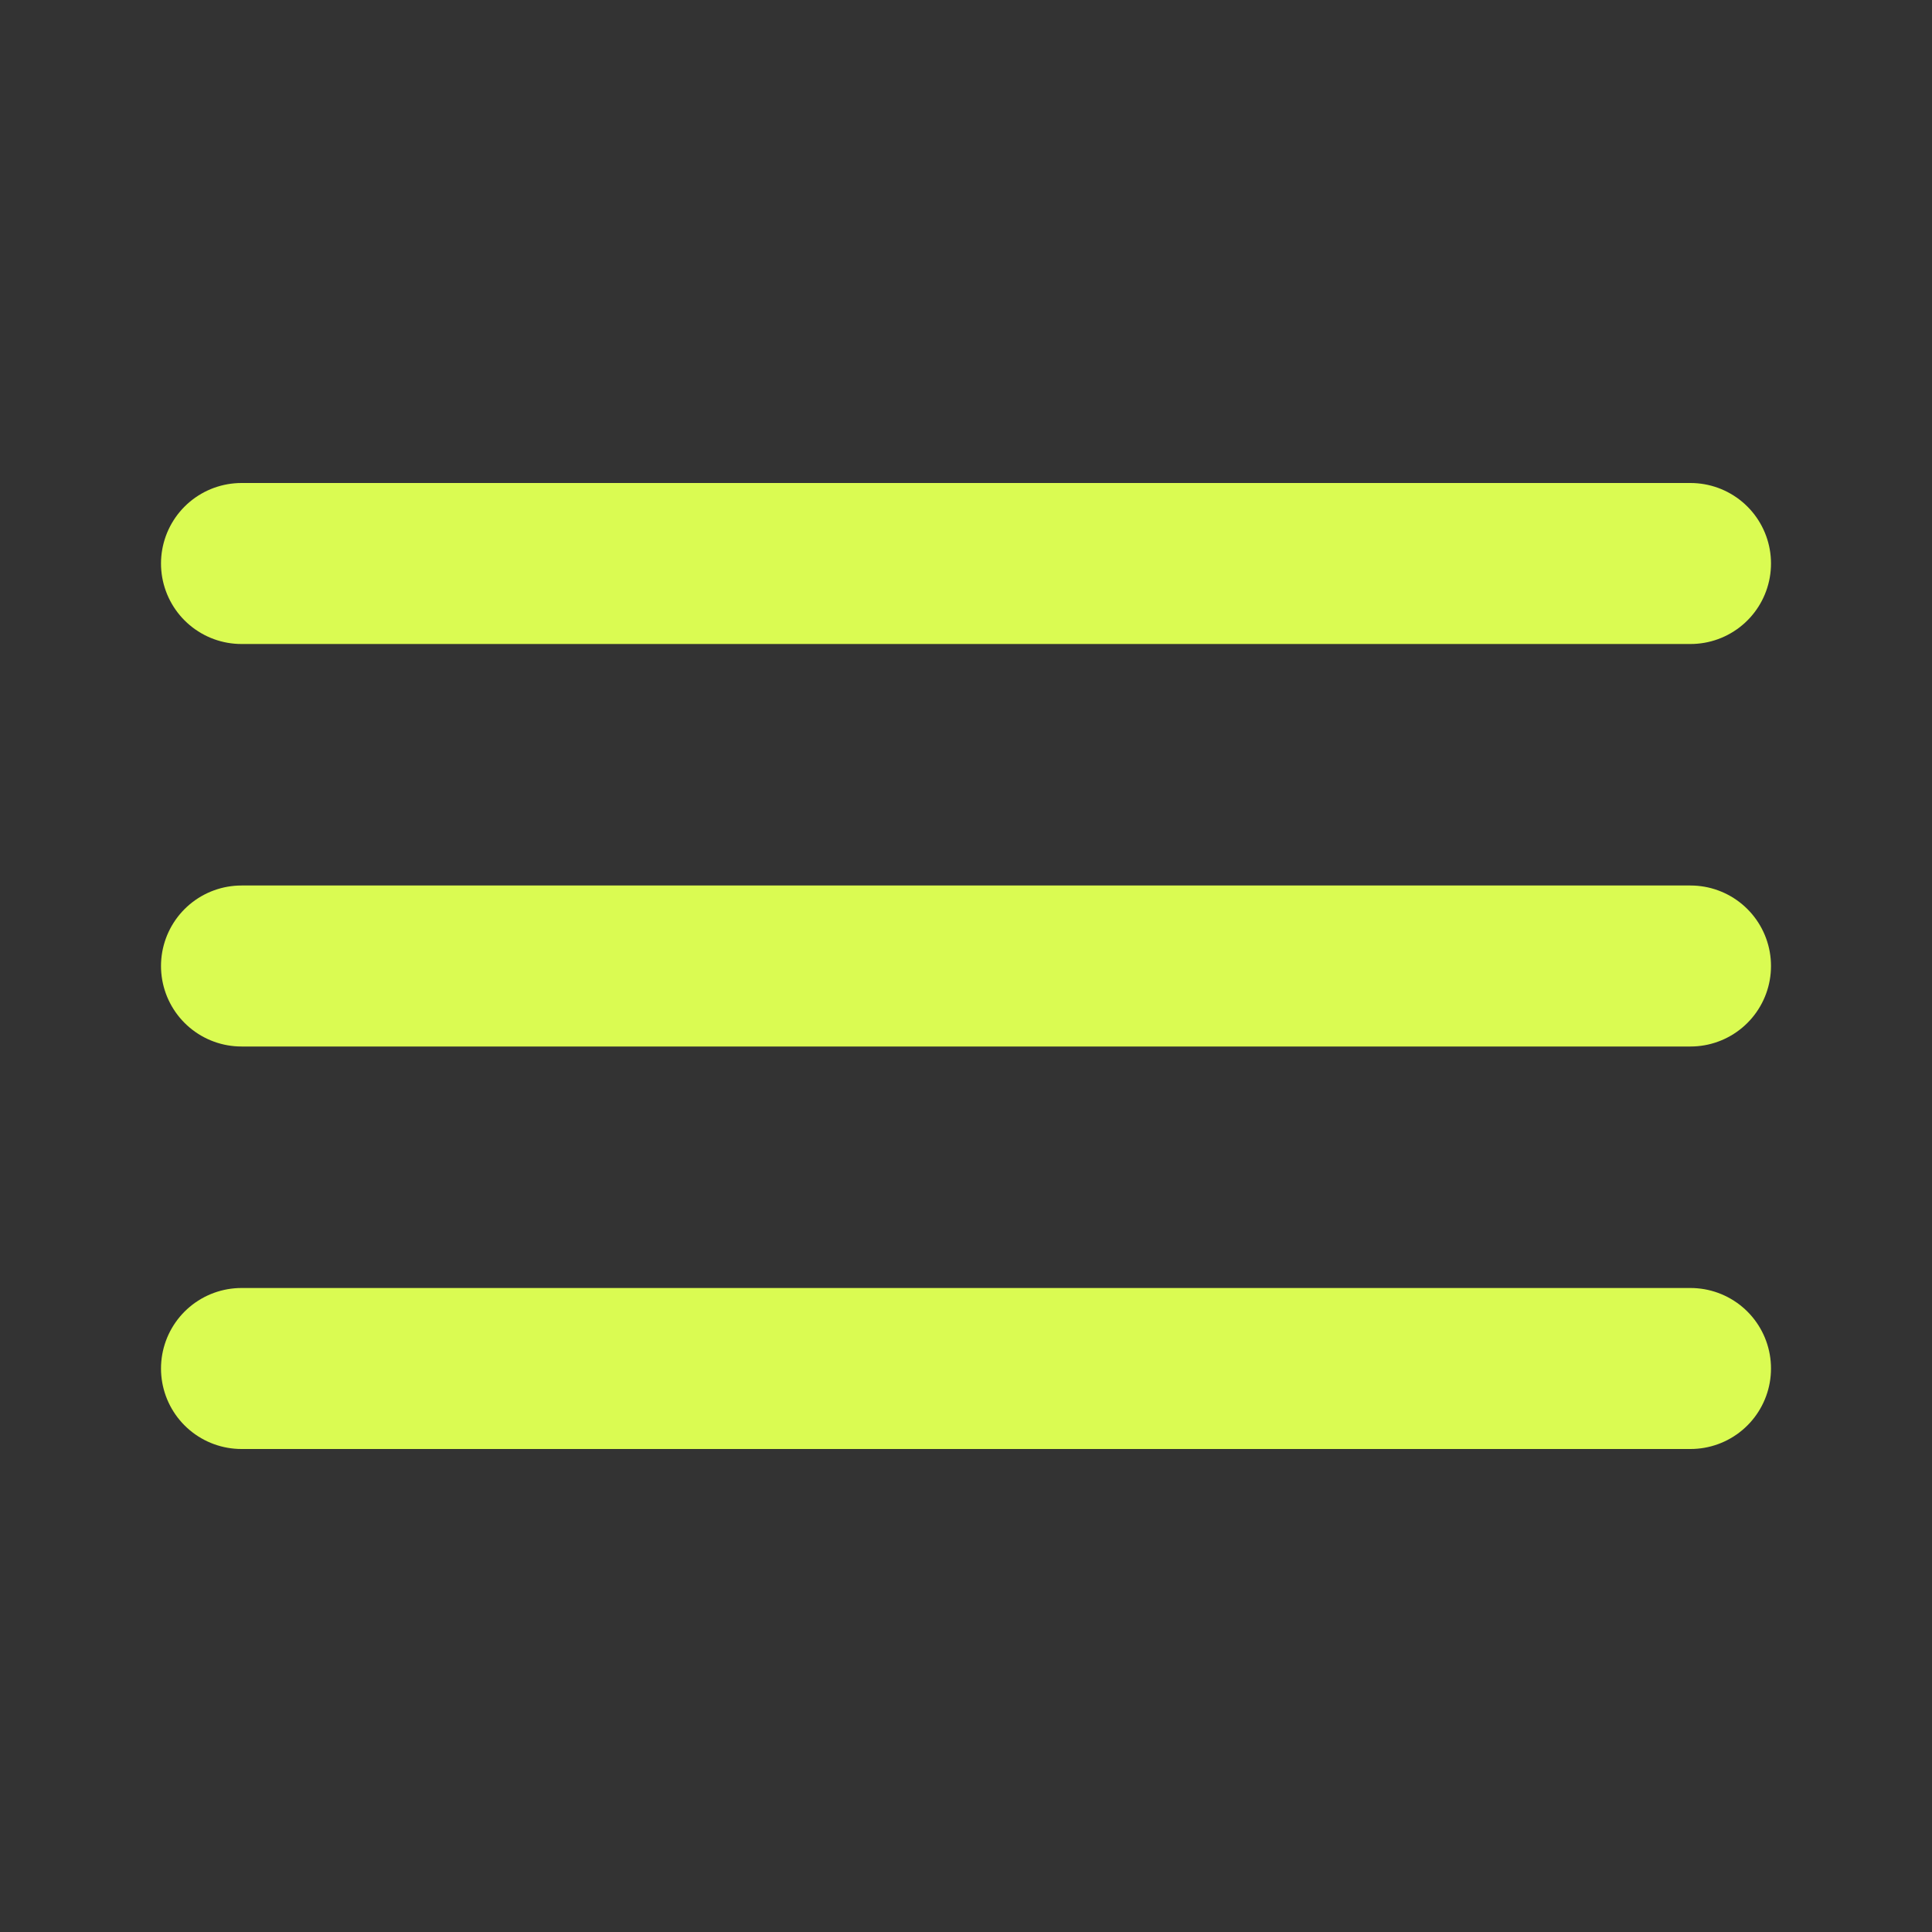 <svg xmlns="http://www.w3.org/2000/svg" width="32" height="32" viewBox="0 0 24 24">
  <rect x="0" y="0" width="24" height="24" fill="#333333" stroke="none"/>
  <path fill="none" stroke="#DAFB52" stroke-linecap="round" stroke-linejoin="round" stroke-width="2" d="M3 17h18M3 12h18M3 7h18"/>
</svg>
